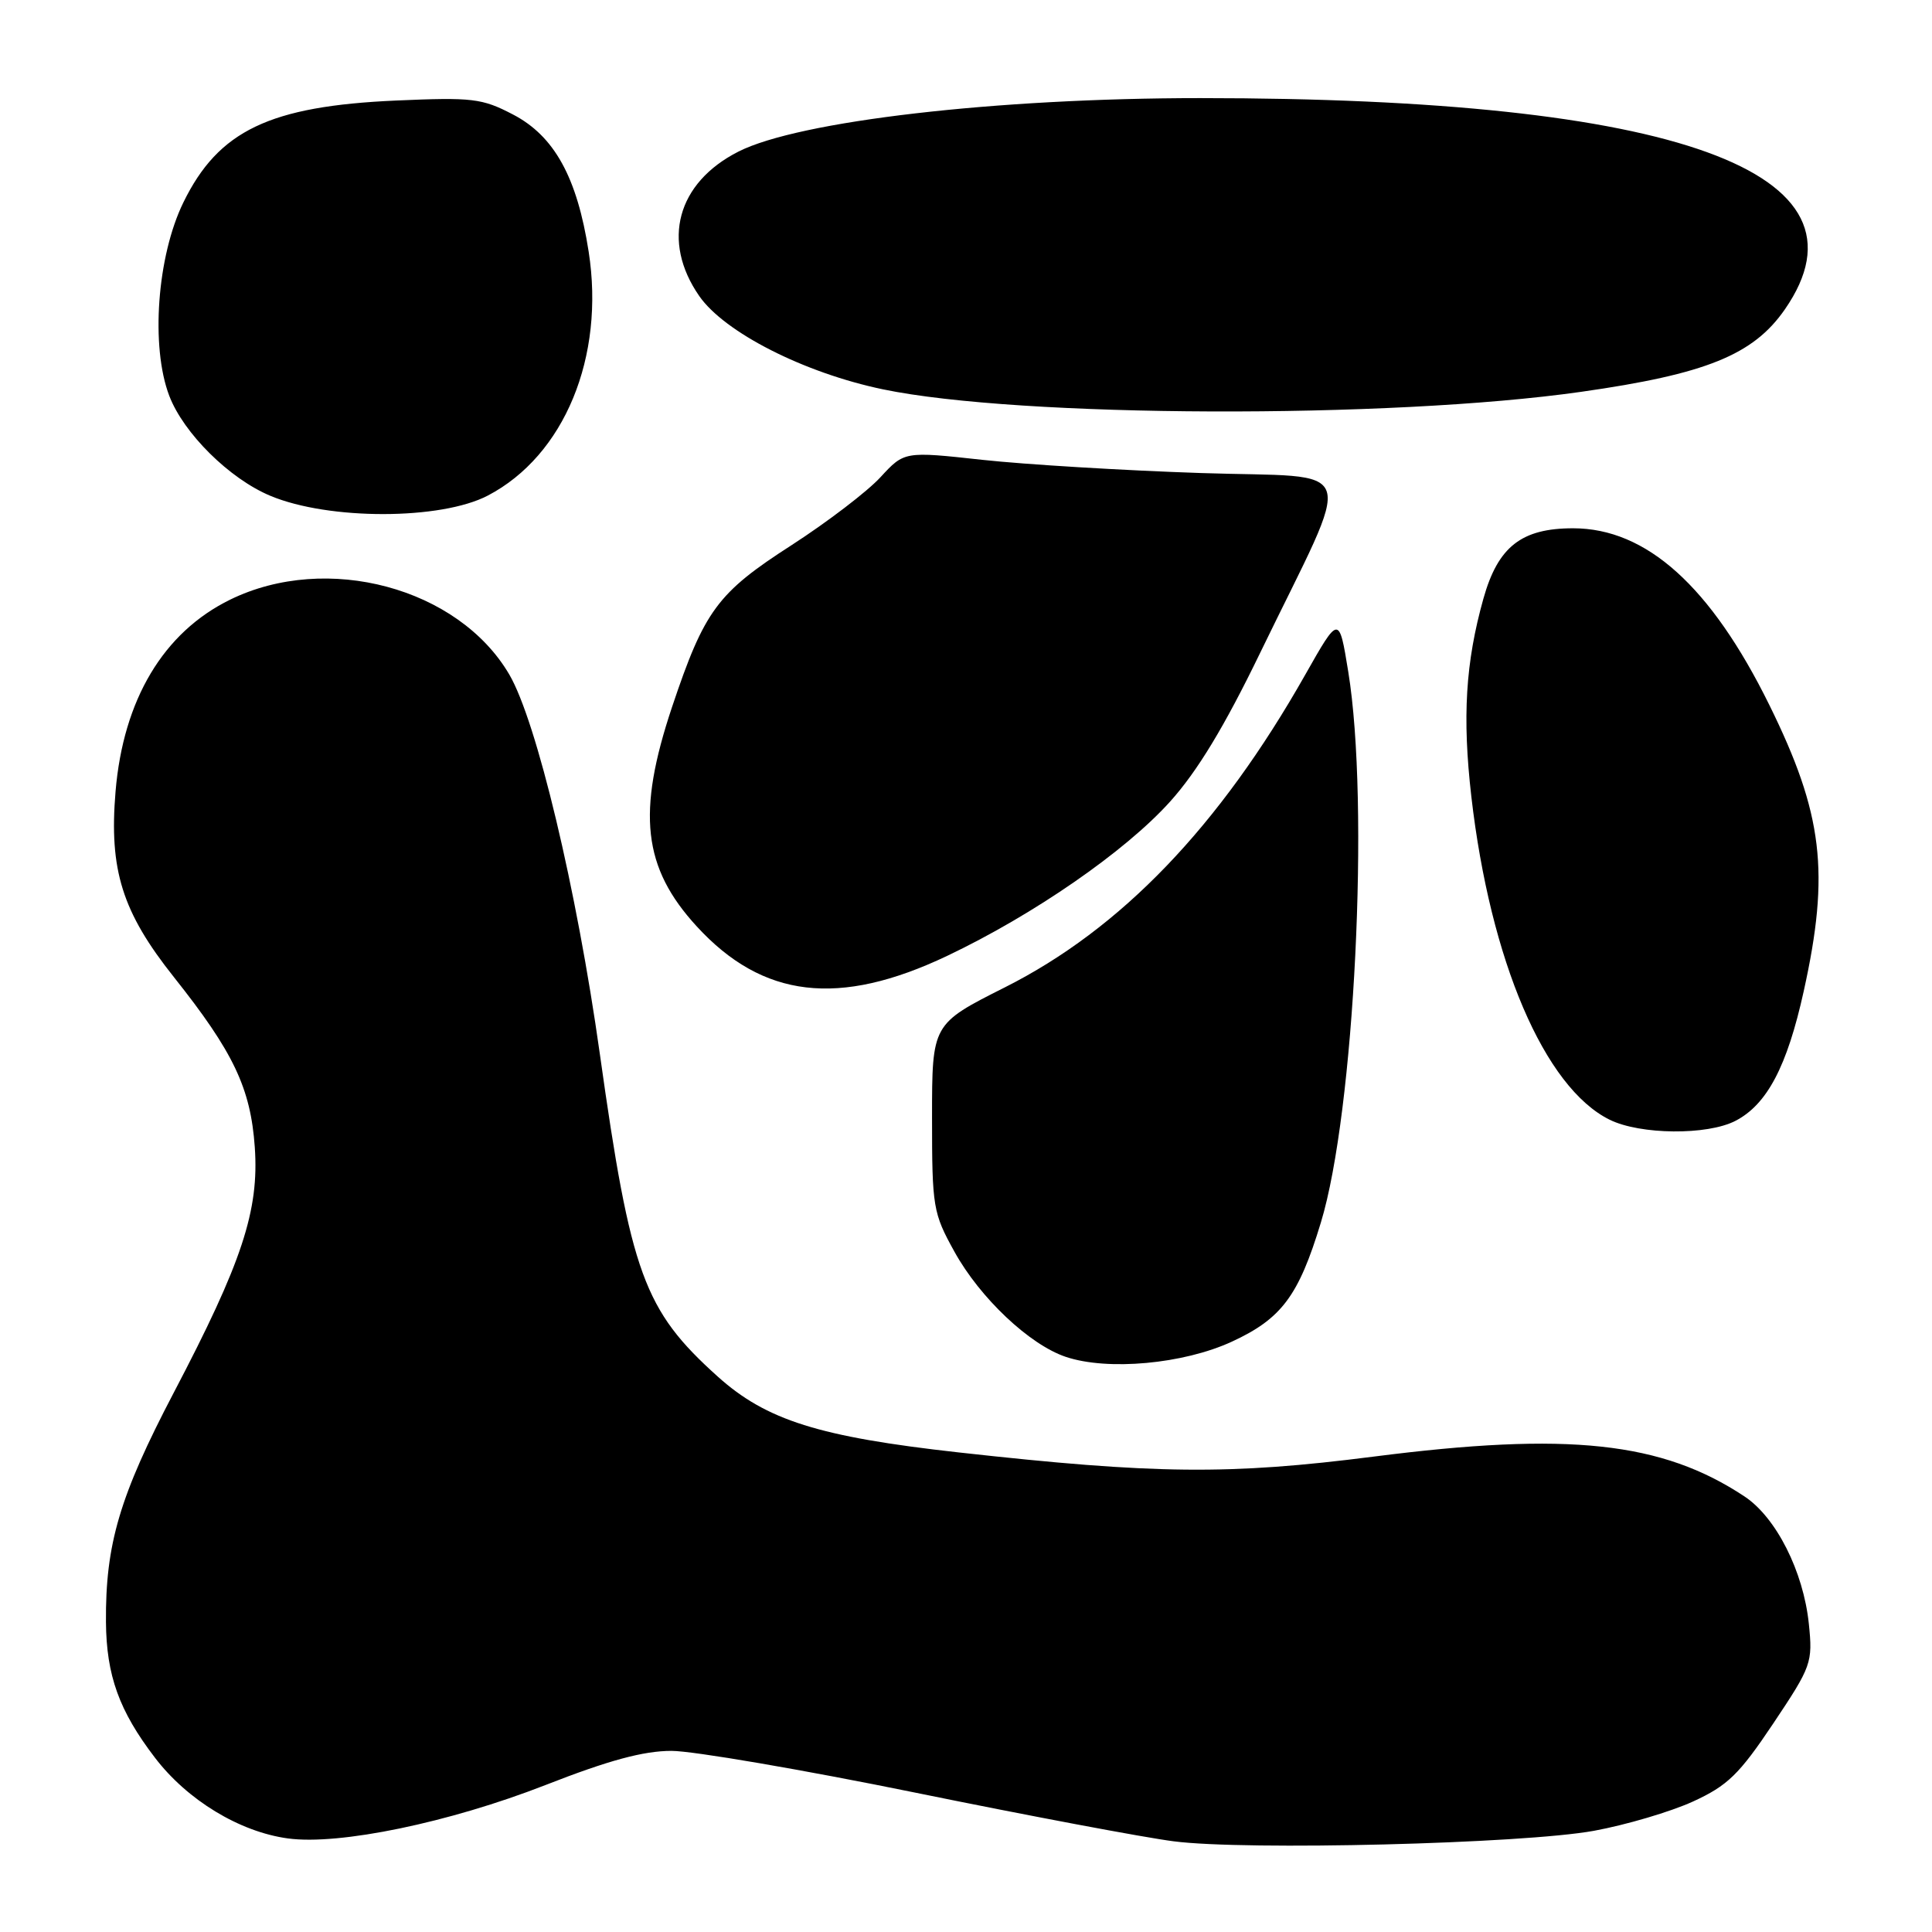 <?xml version="1.0" encoding="UTF-8" standalone="no"?>
<!DOCTYPE svg PUBLIC "-//W3C//DTD SVG 1.1//EN" "http://www.w3.org/Graphics/SVG/1.1/DTD/svg11.dtd" >
<svg xmlns="http://www.w3.org/2000/svg" xmlns:xlink="http://www.w3.org/1999/xlink" version="1.1" viewBox="0 0 256 256">
 <g >
 <path fill="currentColor"
d=" M 211.21 242.59 C 215.46 241.81 221.35 240.07 224.31 238.72 C 228.92 236.61 230.44 235.13 234.96 228.38 C 240.04 220.78 240.21 220.31 239.68 215.16 C 238.96 208.21 235.35 201.07 231.16 198.29 C 220.20 191.03 207.84 189.70 182.00 193.01 C 162.89 195.45 153.07 195.35 127.00 192.45 C 108.53 190.39 101.54 188.19 95.09 182.39 C 85.33 173.61 83.58 168.83 79.48 139.64 C 76.41 117.78 71.10 95.55 67.48 89.37 C 60.74 77.87 43.31 73.19 30.51 79.45 C 21.66 83.78 16.33 92.70 15.31 104.89 C 14.44 115.28 16.19 120.85 23.04 129.47 C 30.94 139.41 33.21 144.18 33.76 152.00 C 34.35 160.40 32.09 167.24 23.01 184.56 C 15.85 198.23 13.96 204.62 14.04 214.93 C 14.10 222.01 15.78 226.69 20.52 232.89 C 24.81 238.52 31.74 242.73 38.14 243.60 C 44.94 244.53 59.54 241.50 72.27 236.53 C 80.65 233.25 85.26 232.00 88.98 232.00 C 91.80 232.00 106.35 234.49 121.31 237.54 C 136.26 240.59 151.65 243.49 155.50 243.98 C 165.10 245.23 201.77 244.31 211.21 242.59 Z  M 163.22 177.78 C 169.81 174.74 172.07 171.72 175.02 162.00 C 179.48 147.36 181.51 106.51 178.65 89.00 C 177.43 81.50 177.43 81.50 172.96 89.39 C 161.57 109.52 148.54 123.09 133.13 130.84 C 123.50 135.69 123.50 135.69 123.50 148.09 C 123.50 159.98 123.63 160.73 126.47 165.86 C 129.86 171.99 136.42 178.18 141.22 179.79 C 146.78 181.66 156.81 180.74 163.22 177.78 Z  M 229.95 148.52 C 234.14 146.36 236.80 141.31 239.00 131.35 C 242.49 115.59 241.55 107.83 234.45 93.42 C 226.70 77.69 218.16 70.00 208.44 70.00 C 201.60 70.00 198.49 72.44 196.56 79.32 C 194.19 87.77 193.75 95.01 194.96 105.55 C 197.47 127.31 204.66 144.12 213.29 148.37 C 217.35 150.37 226.22 150.45 229.95 148.52 Z  M 125.48 126.67 C 136.97 121.21 149.10 112.82 155.04 106.22 C 158.64 102.22 162.24 96.29 166.98 86.50 C 179.57 60.54 180.52 63.40 159.13 62.68 C 148.88 62.34 135.85 61.55 130.16 60.93 C 119.83 59.80 119.83 59.80 116.66 63.24 C 114.92 65.13 109.63 69.17 104.91 72.22 C 95.04 78.57 93.35 80.87 89.05 93.68 C 84.36 107.70 85.17 114.97 92.33 122.76 C 101.07 132.28 111.16 133.47 125.48 126.67 Z  M 64.65 65.66 C 74.78 60.36 80.18 47.31 78.00 33.34 C 76.47 23.50 73.45 18.02 67.97 15.17 C 63.87 13.03 62.60 12.88 52.50 13.32 C 35.73 14.06 28.95 17.30 24.30 26.82 C 20.81 33.95 19.94 45.93 22.43 52.45 C 24.33 57.42 30.41 63.44 35.83 65.70 C 43.58 68.94 58.43 68.92 64.65 65.66 Z  M 209.50 51.92 C 226.04 49.57 232.32 47.03 236.50 41.00 C 249.14 22.76 222.14 13.00 159.05 13.00 C 131.98 13.00 105.84 16.03 97.84 20.09 C 89.71 24.22 87.61 31.95 92.65 39.22 C 96.00 44.05 106.57 49.42 117.00 51.59 C 135.06 55.35 184.13 55.53 209.50 51.92 Z "/>
</g>
</svg>